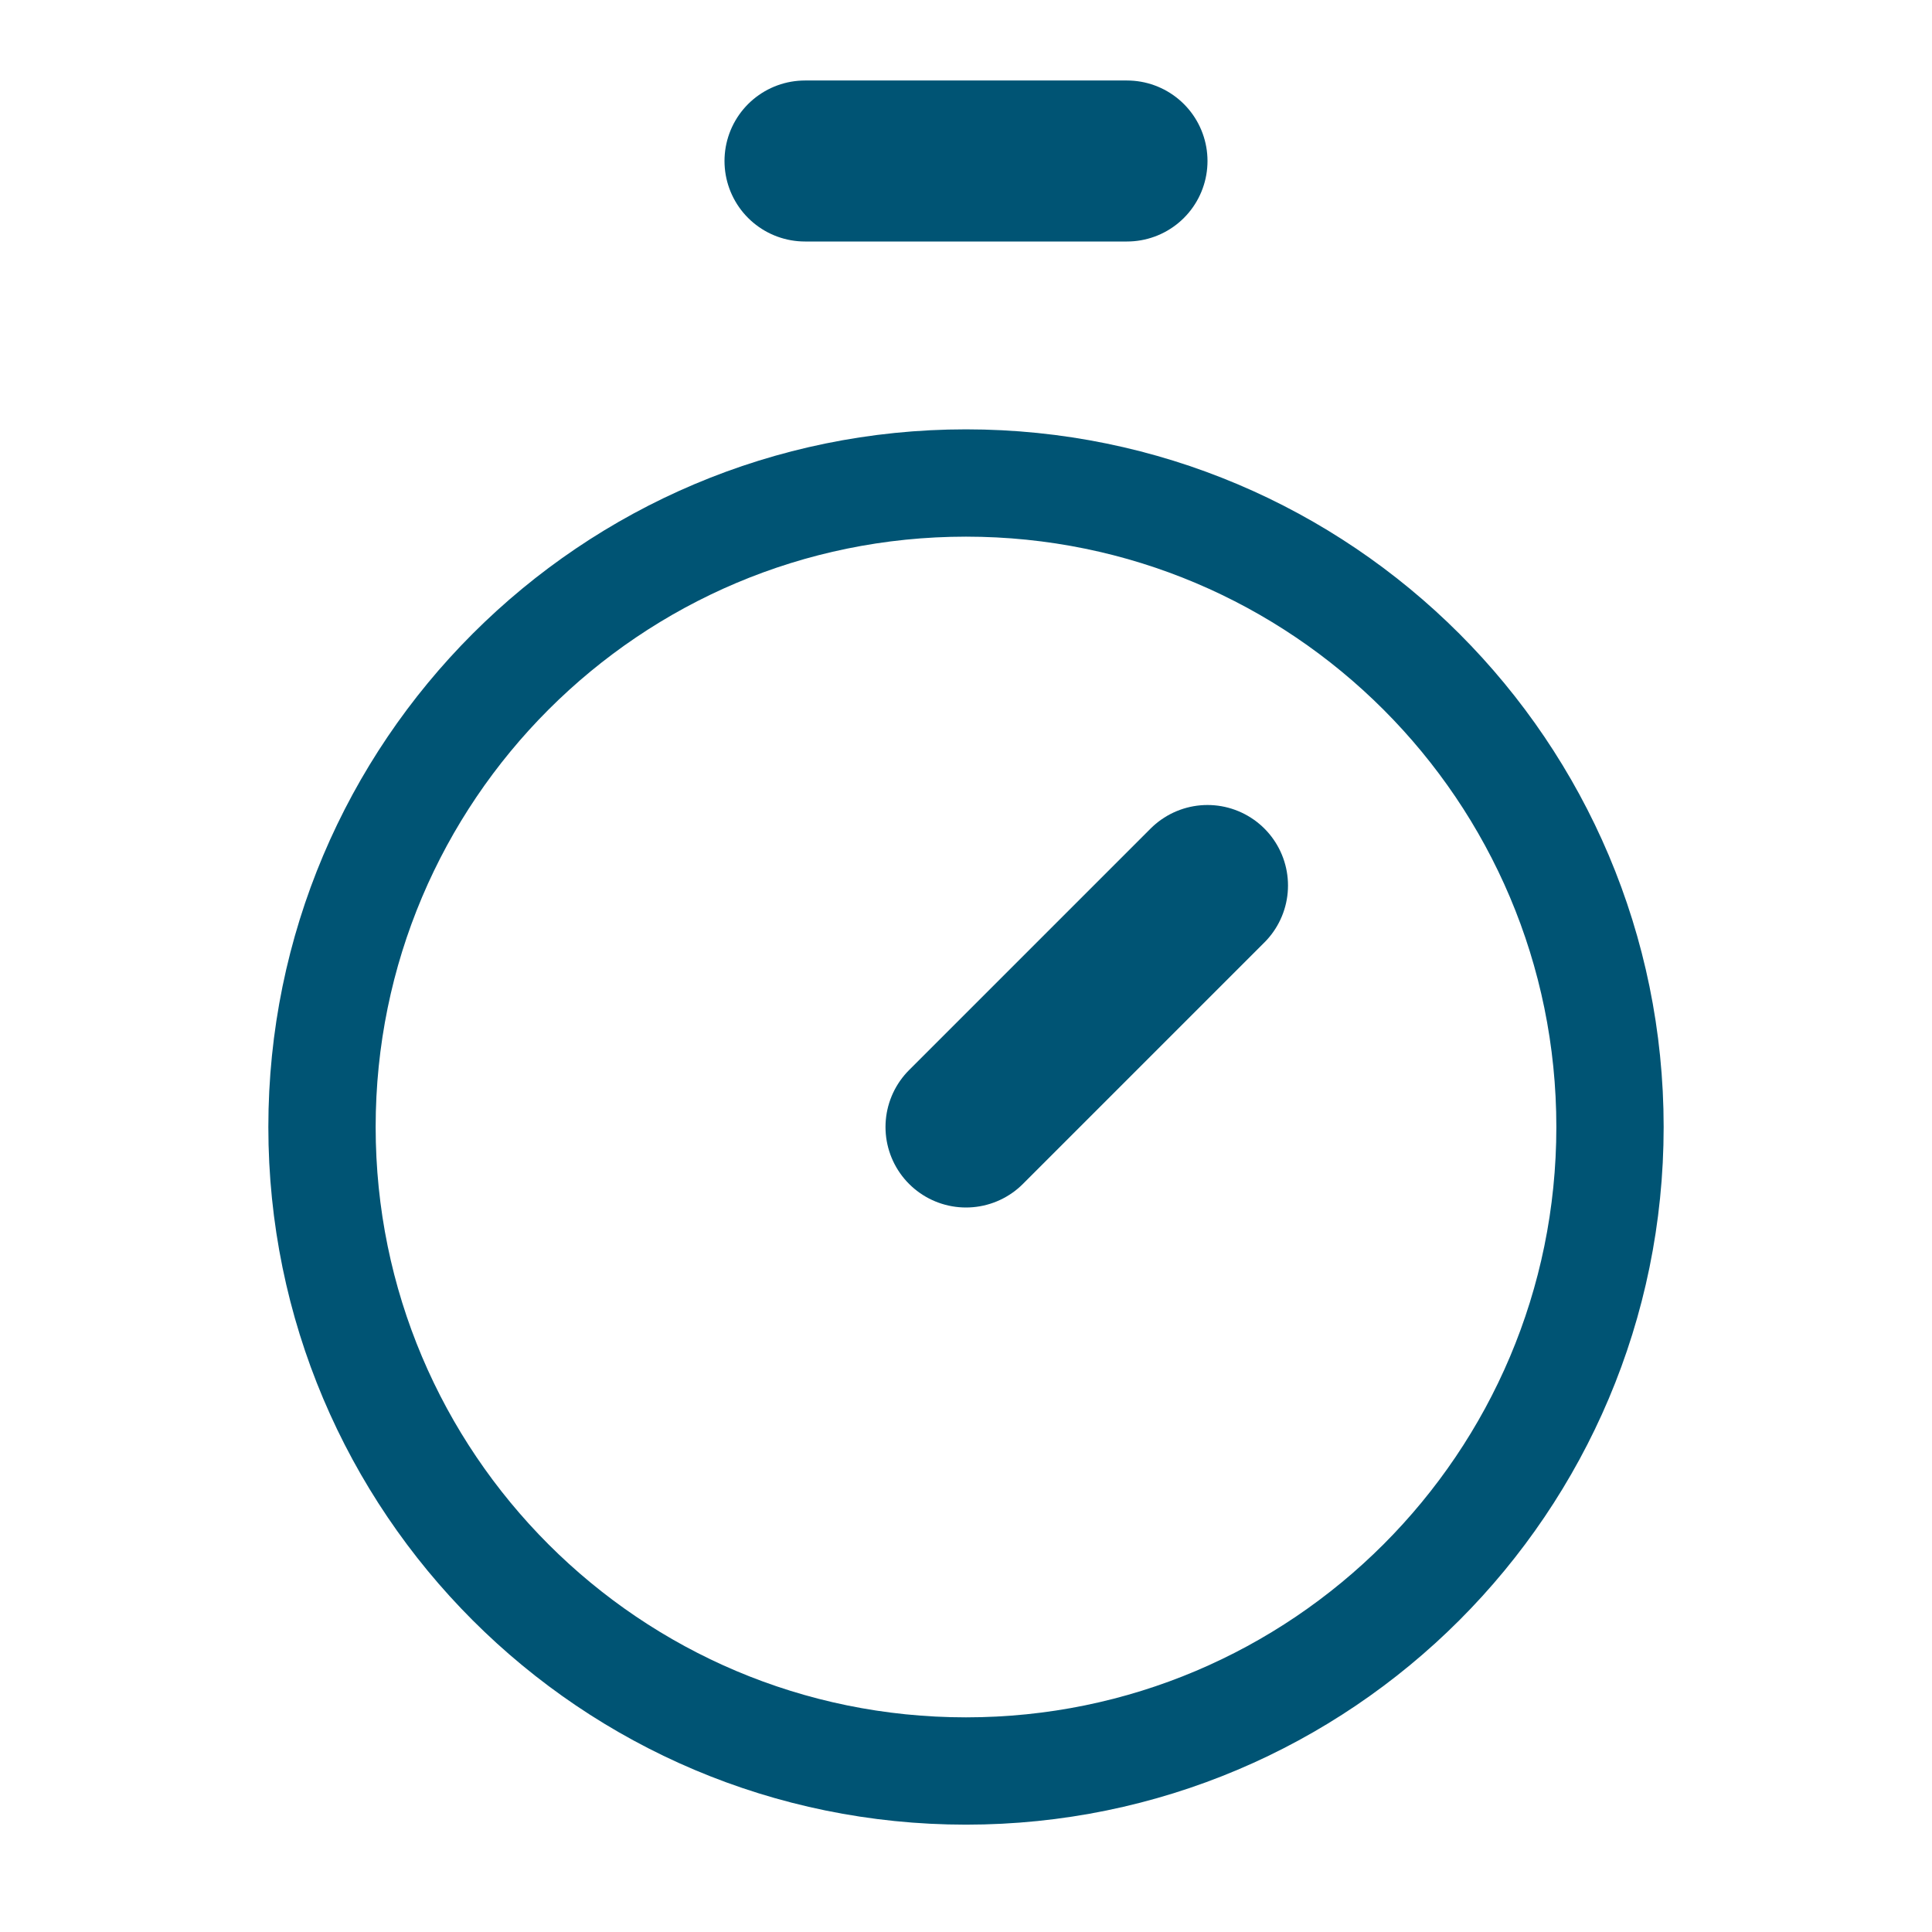 <svg width="24" height="24" viewBox="0 0 24 24" fill="none" xmlns="http://www.w3.org/2000/svg">
<g id="icon/timer">
<path id="Vector" d="M10 2H14" stroke="#005474" stroke-width="2" stroke-linecap="round" stroke-linejoin="round"/>
<path id="Vector_2" d="M12 14L15 11" stroke="#005474" stroke-width="2" stroke-linecap="round" stroke-linejoin="round"/>
<path id="Vector_3" d="M12 22C16.418 22 20 18.418 20 14C20 9.582 16.418 6 12 6C7.582 6 4 9.582 4 14C4 18.418 7.582 22 12 22Z" stroke="#005474" stroke-width="1.333" stroke-linecap="round" stroke-linejoin="round"/>
</g>
</svg>
